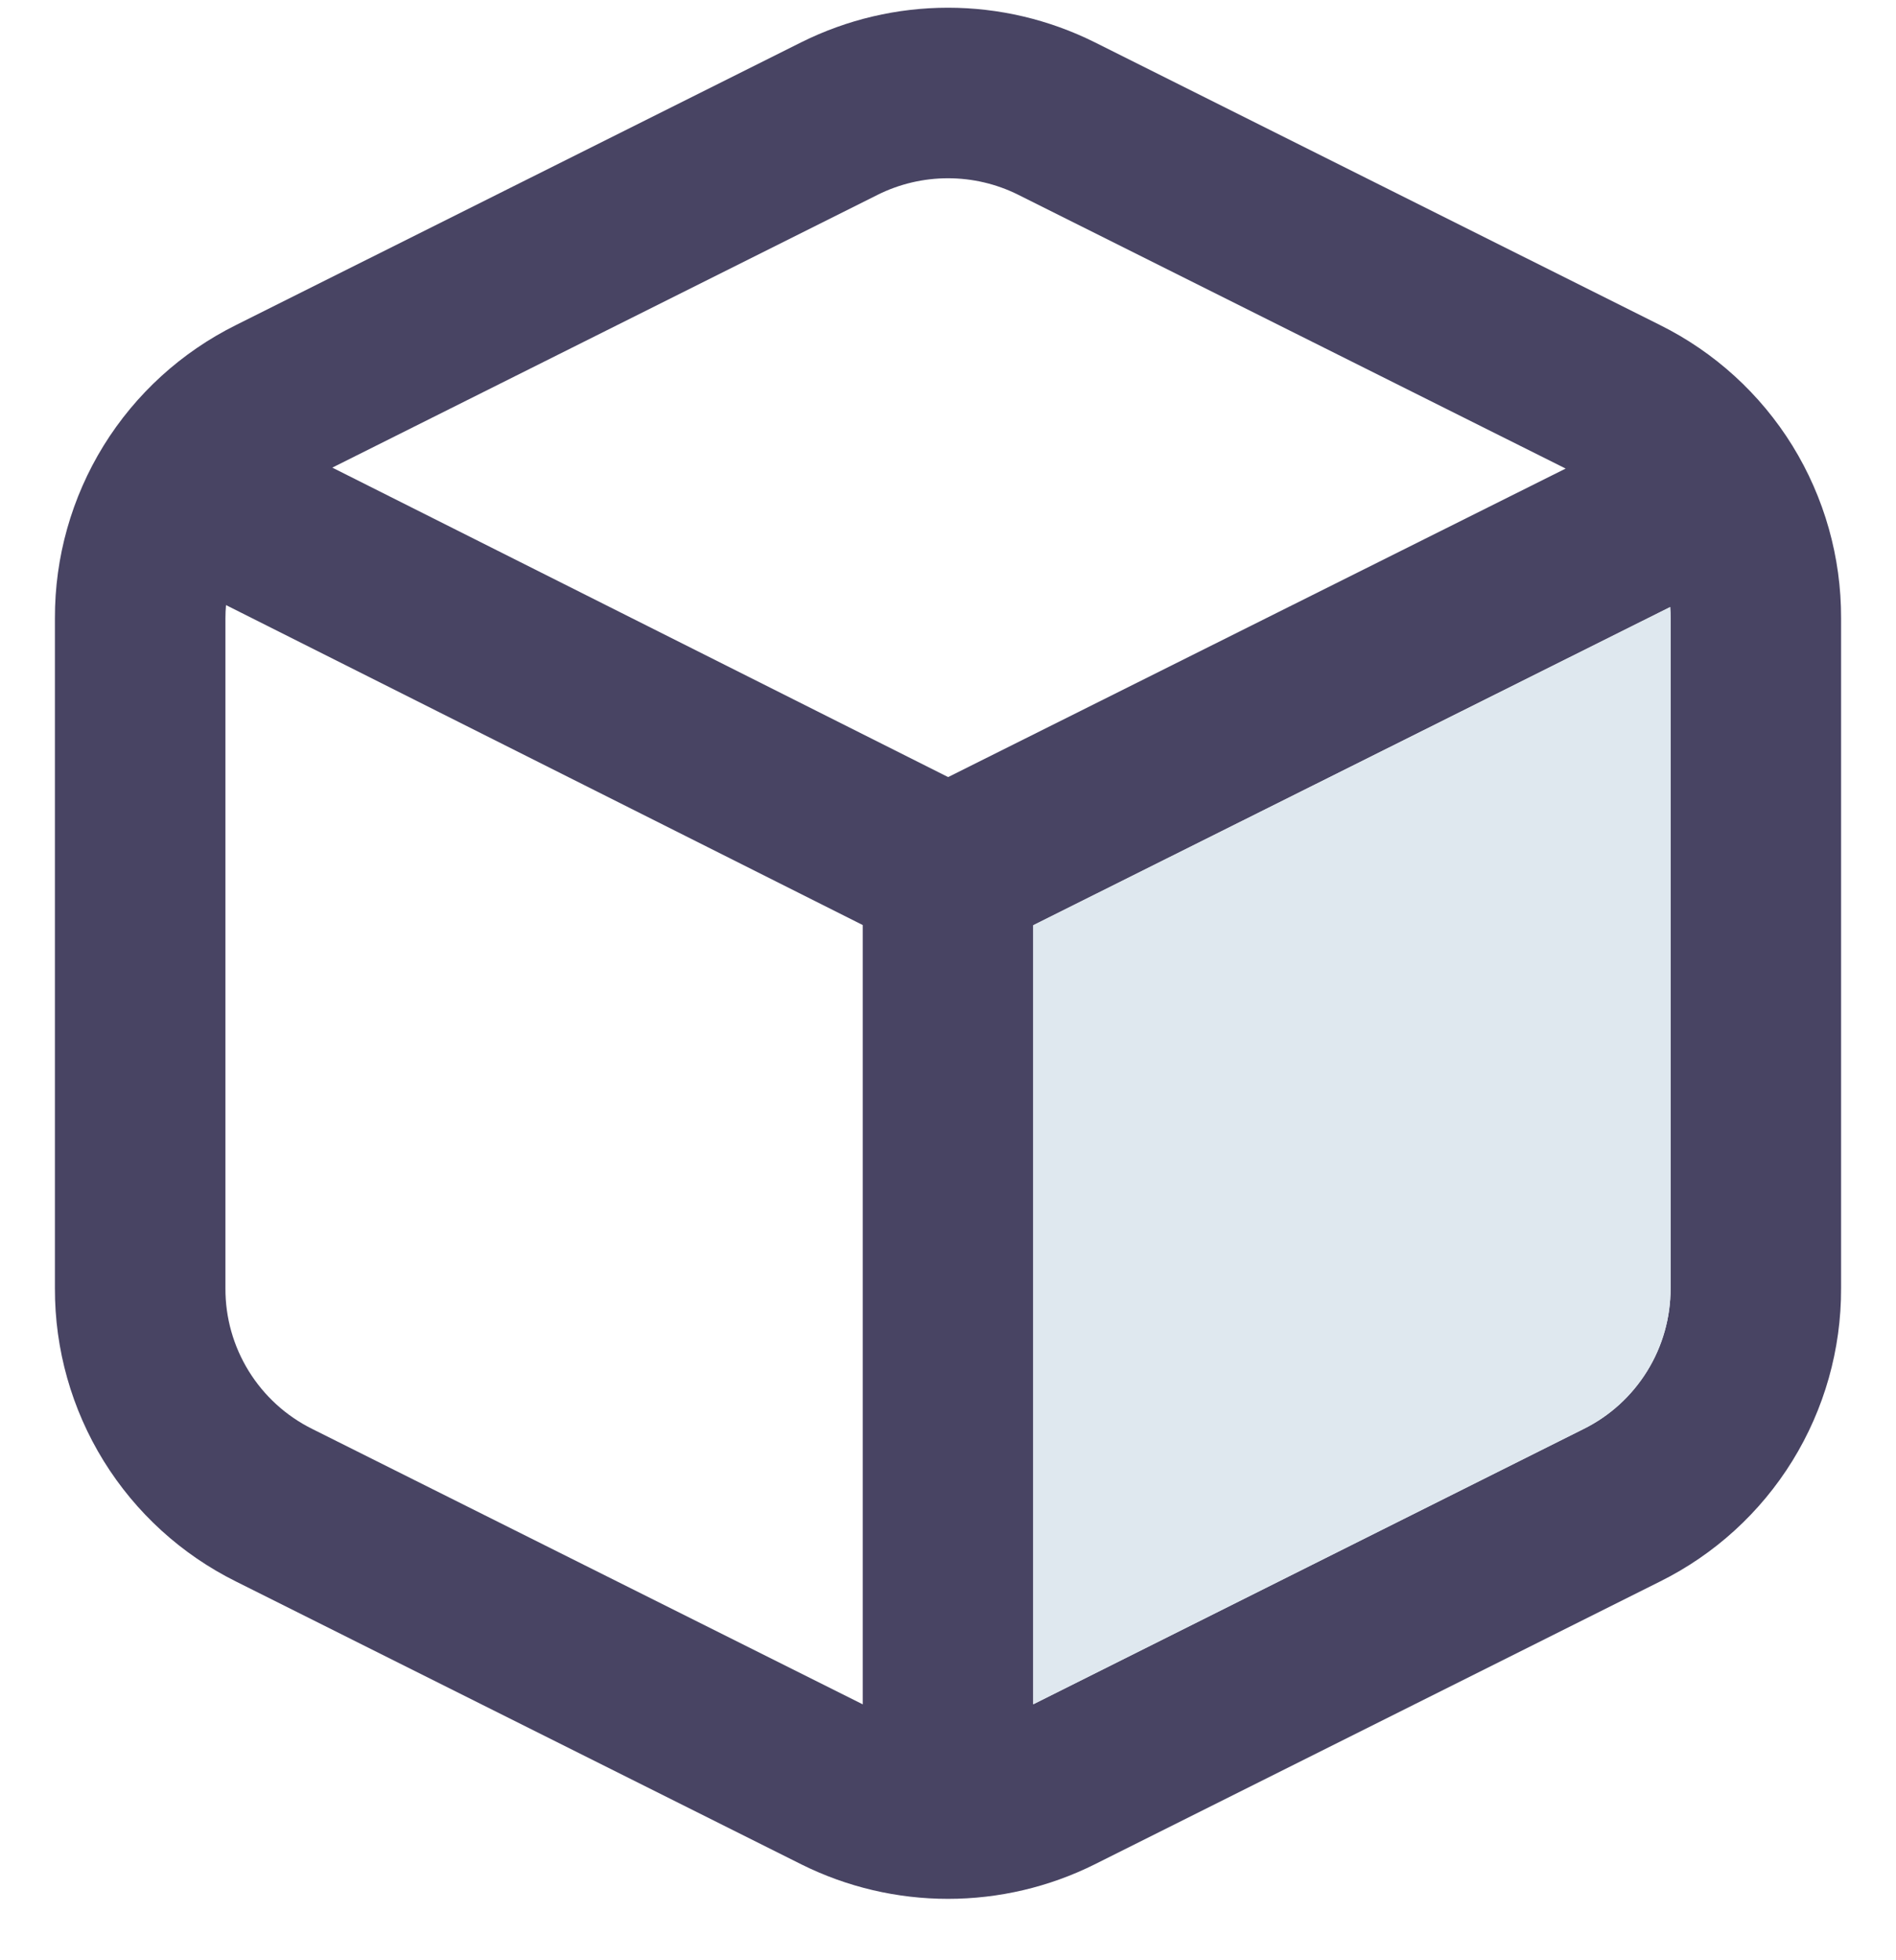 <svg width="30" height="31" viewBox="0 0 30 31" fill="none" xmlns="http://www.w3.org/2000/svg">
<path d="M26.265 5.14L17.318 0.667C16.598 0.309 15.804 0.122 15 0.122C14.196 0.122 13.402 0.309 12.682 0.667L3.735 5.14C2.872 5.568 2.146 6.229 1.639 7.048C1.133 7.868 0.866 8.813 0.869 9.776V20.375C0.866 21.338 1.133 22.283 1.639 23.102C2.146 23.922 2.872 24.583 3.735 25.011L12.682 29.485C13.402 29.843 14.196 30.029 15 30.029C15.804 30.029 16.598 29.843 17.318 29.485L26.265 25.011C27.128 24.583 27.854 23.922 28.361 23.102C28.867 22.283 29.134 21.338 29.131 20.375V9.776C29.134 8.813 28.867 7.868 28.361 7.048C27.854 6.229 27.128 5.568 26.265 5.14ZM13.651 14.629V26.953L4.941 22.598C4.527 22.393 4.179 22.076 3.936 21.683C3.693 21.29 3.565 20.837 3.567 20.375V9.776C3.567 9.708 3.57 9.639 3.576 9.569L13.651 14.629ZM26.433 9.776V20.375C26.434 20.837 26.306 21.29 26.063 21.682C25.82 22.075 25.473 22.392 25.059 22.597L16.349 26.952V14.632L26.427 9.6C26.431 9.659 26.433 9.718 26.433 9.776ZM15.002 12.289L5.258 7.395L13.888 3.08C14.234 2.908 14.614 2.819 15 2.819C15.386 2.819 15.766 2.908 16.111 3.08L24.773 7.41L15.002 12.289Z" fill="#484463"/>
<path d="M26.433 9.776V20.375C26.434 20.837 26.306 21.29 26.063 21.682C25.82 22.075 25.473 22.392 25.059 22.597L16.349 26.952V14.632L26.427 9.6C26.431 9.659 26.433 9.718 26.433 9.776Z" fill="#DFE8EF"/>
</svg>
